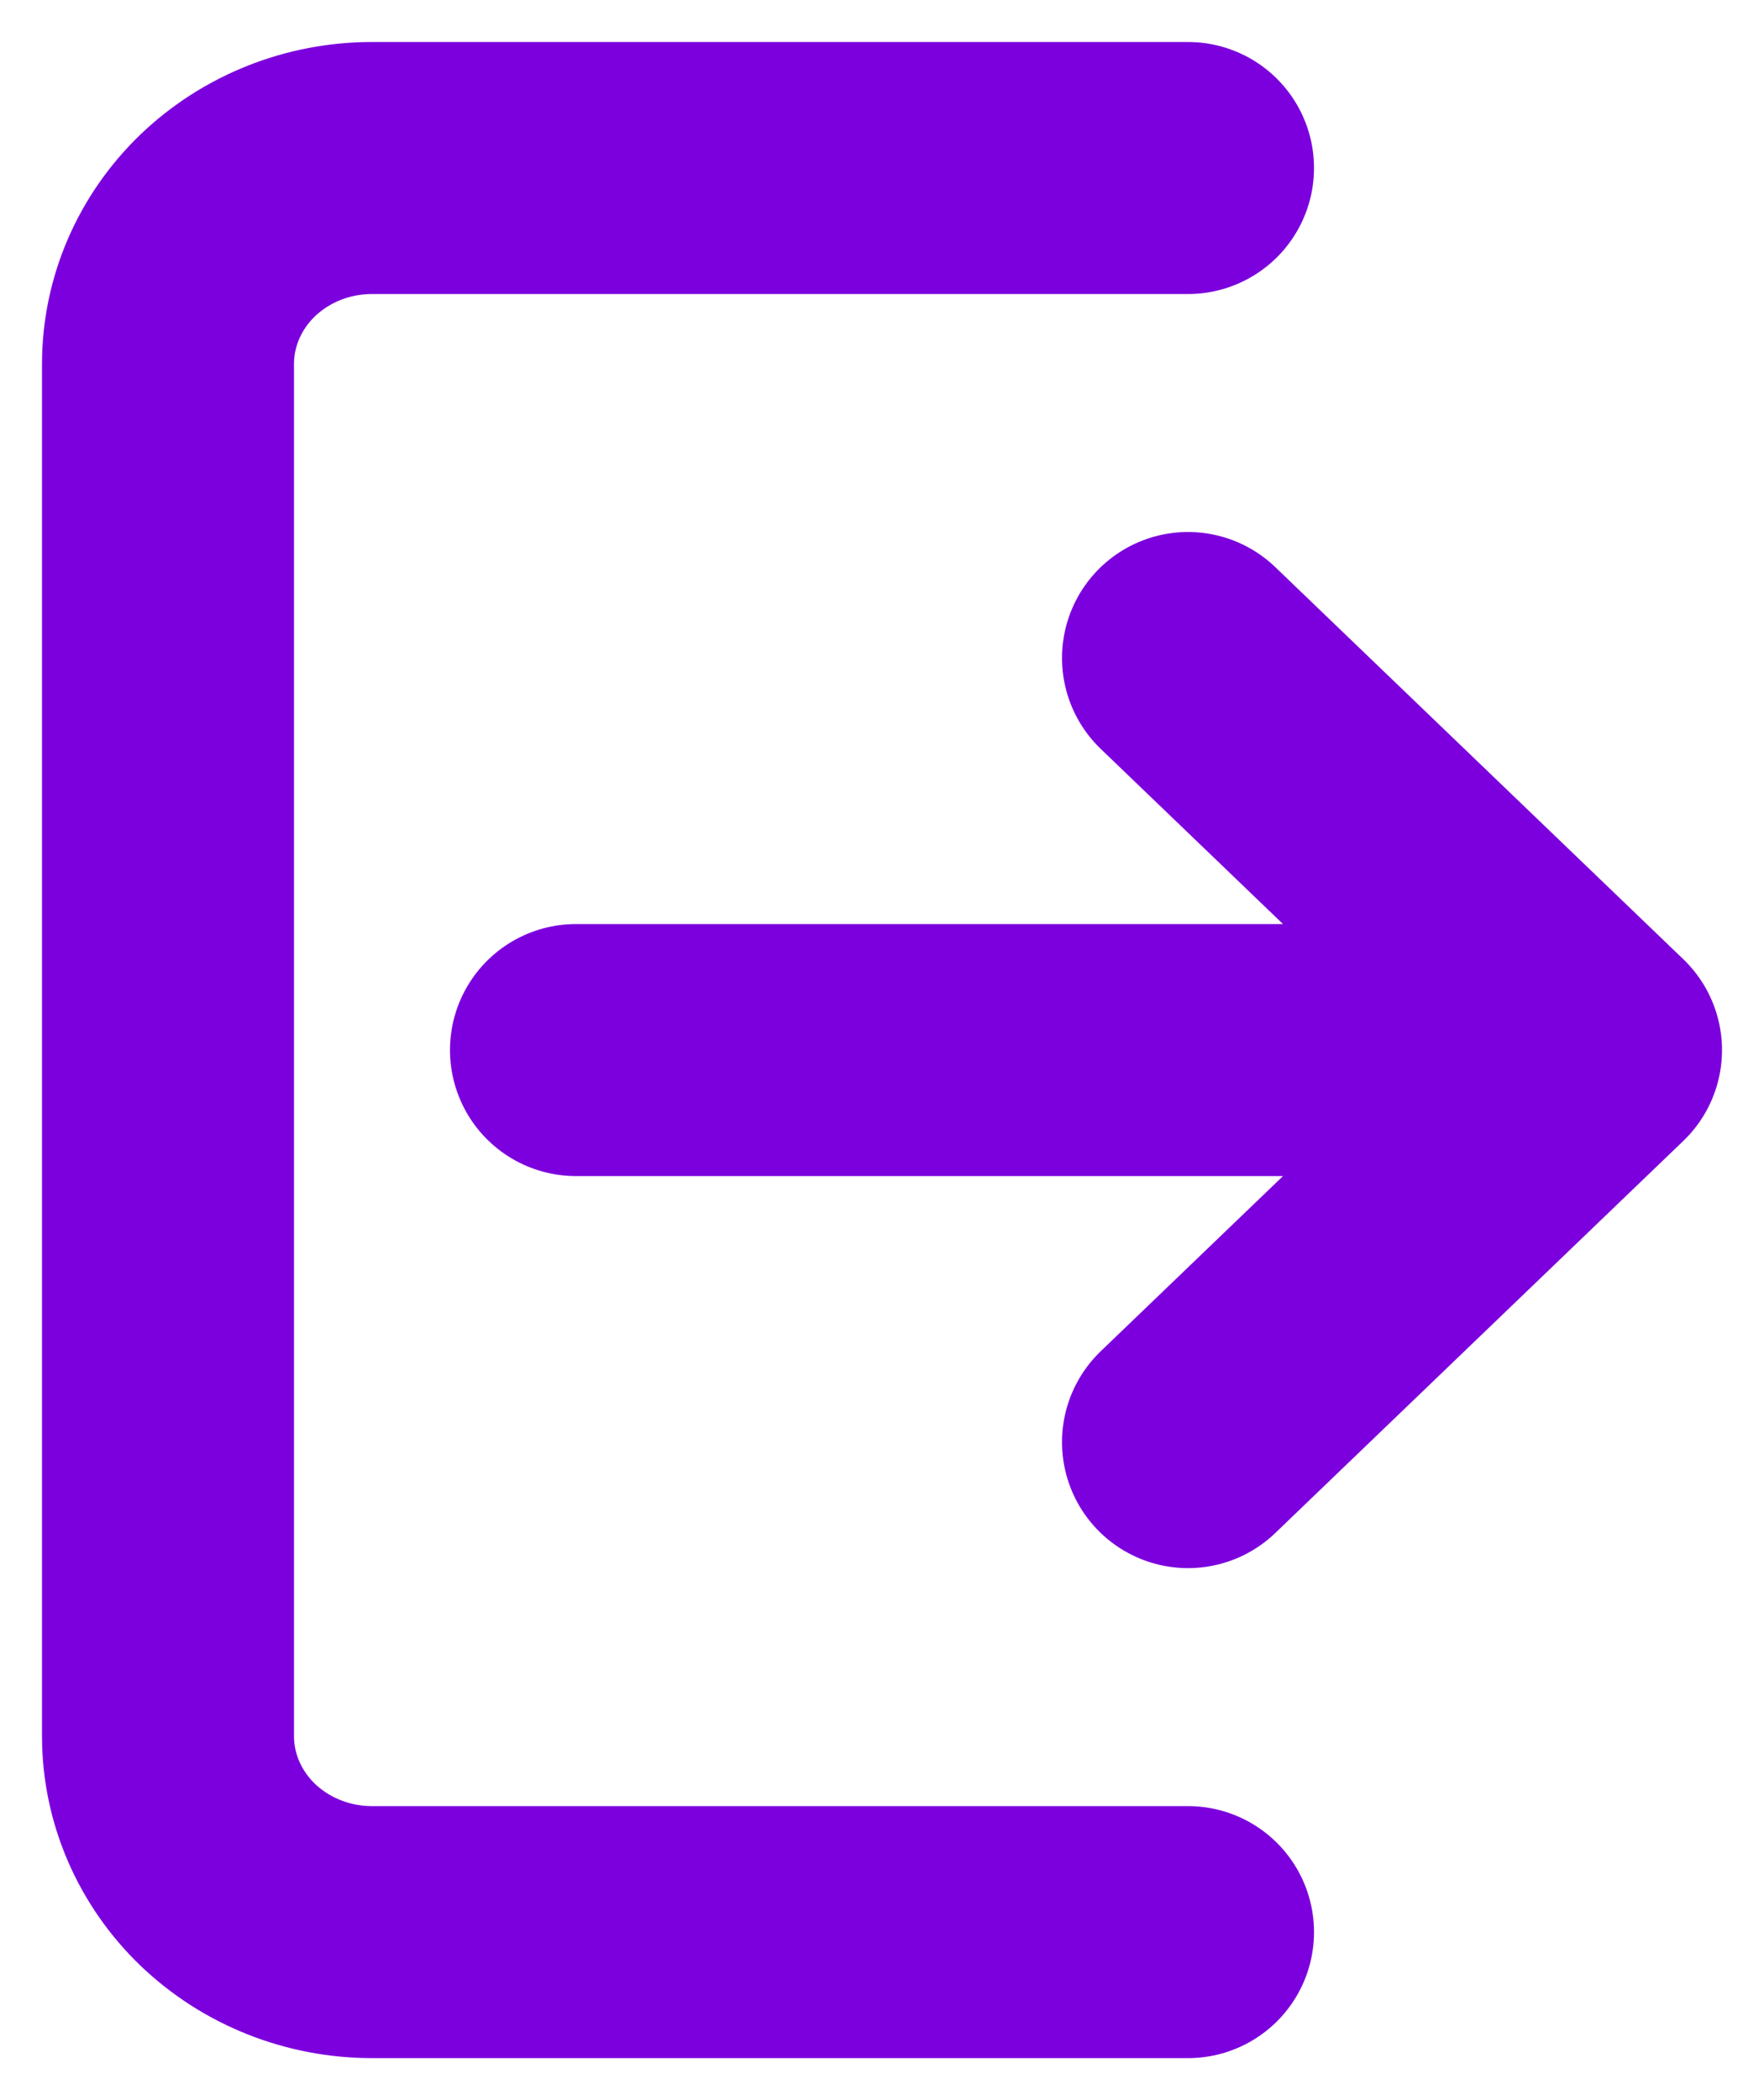 <svg width="21" height="25" viewBox="0 0 21 25" fill="none" xmlns="http://www.w3.org/2000/svg">
<path d="M14.143 2H4.429C3.784 2 3.167 2.246 2.711 2.683C2.256 3.121 2 3.714 2 4.333V20.667C2 21.285 2.256 21.879 2.711 22.317C3.167 22.754 3.784 23 4.429 23H14.143M19 12.5L14.143 7.833M19 12.5L14.143 17.167M19 12.5H6.857" stroke="#7C00DE" stroke-width="3" stroke-linecap="round" stroke-linejoin="round"/>
</svg>
